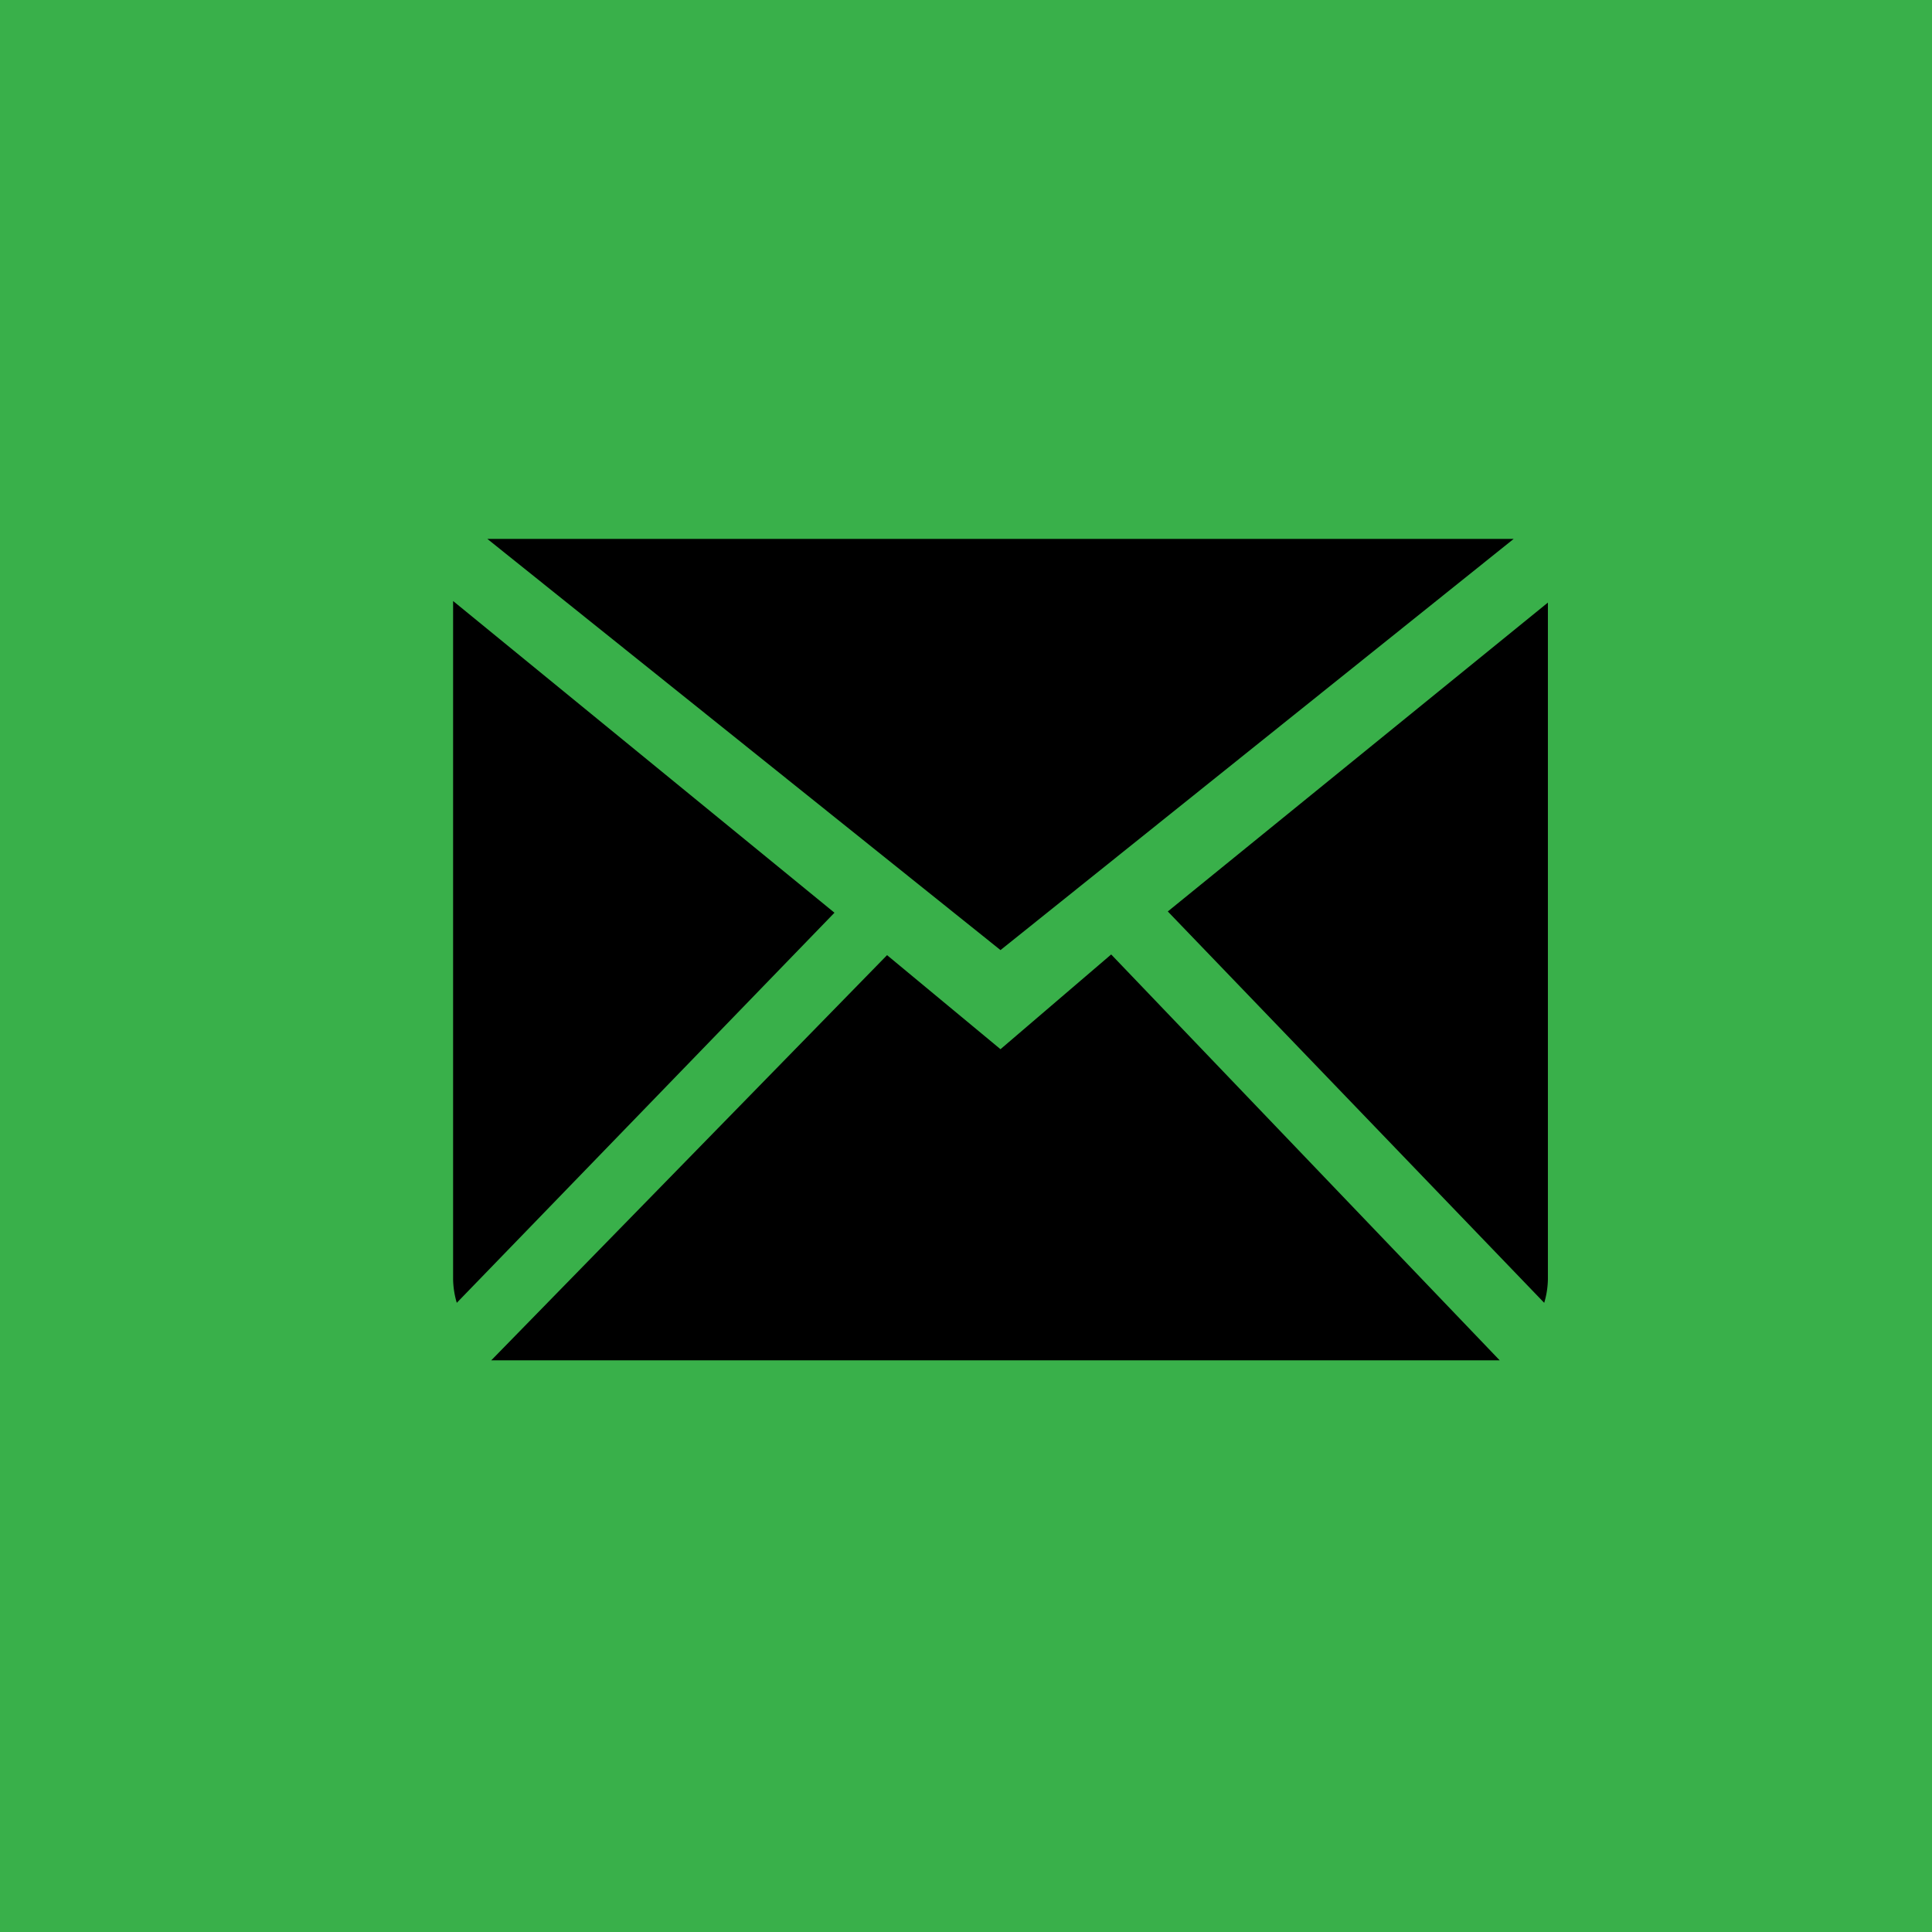 <svg xmlns="http://www.w3.org/2000/svg" viewBox="0 0 425.197 425.197"><defs><style>.cls-1{fill:#39b04a;}.cls-2{fill-rule:evenodd;}</style></defs><g id="greenbg"><rect class="cls-1" width="425.197" height="425.197"/></g><g id="email_copy" data-name="email copy"><g id="SVGRepo_iconCarrier" data-name="SVGRepo iconCarrier"><g id="Page-1"><g id="Icon-Set-Filled"><path id="mail" class="cls-2" d="M220.192,230.909l-24.968-20.699-87.109,89.172H330.055l-85.505-89.323-24.358,20.849Zm36.819-30.314,82.84,86.13a19.056,19.056,0,0,0,.813-5.233V132.619L257.011,200.595Zm-157.292-68.323V281.492a19.056,19.056,0,0,0,.813,5.233L183.651,200.874,99.719,132.272Zm233.415-13.674H107.249L220.192,209.096l112.943-90.497Z"/></g></g></g></g></svg>
